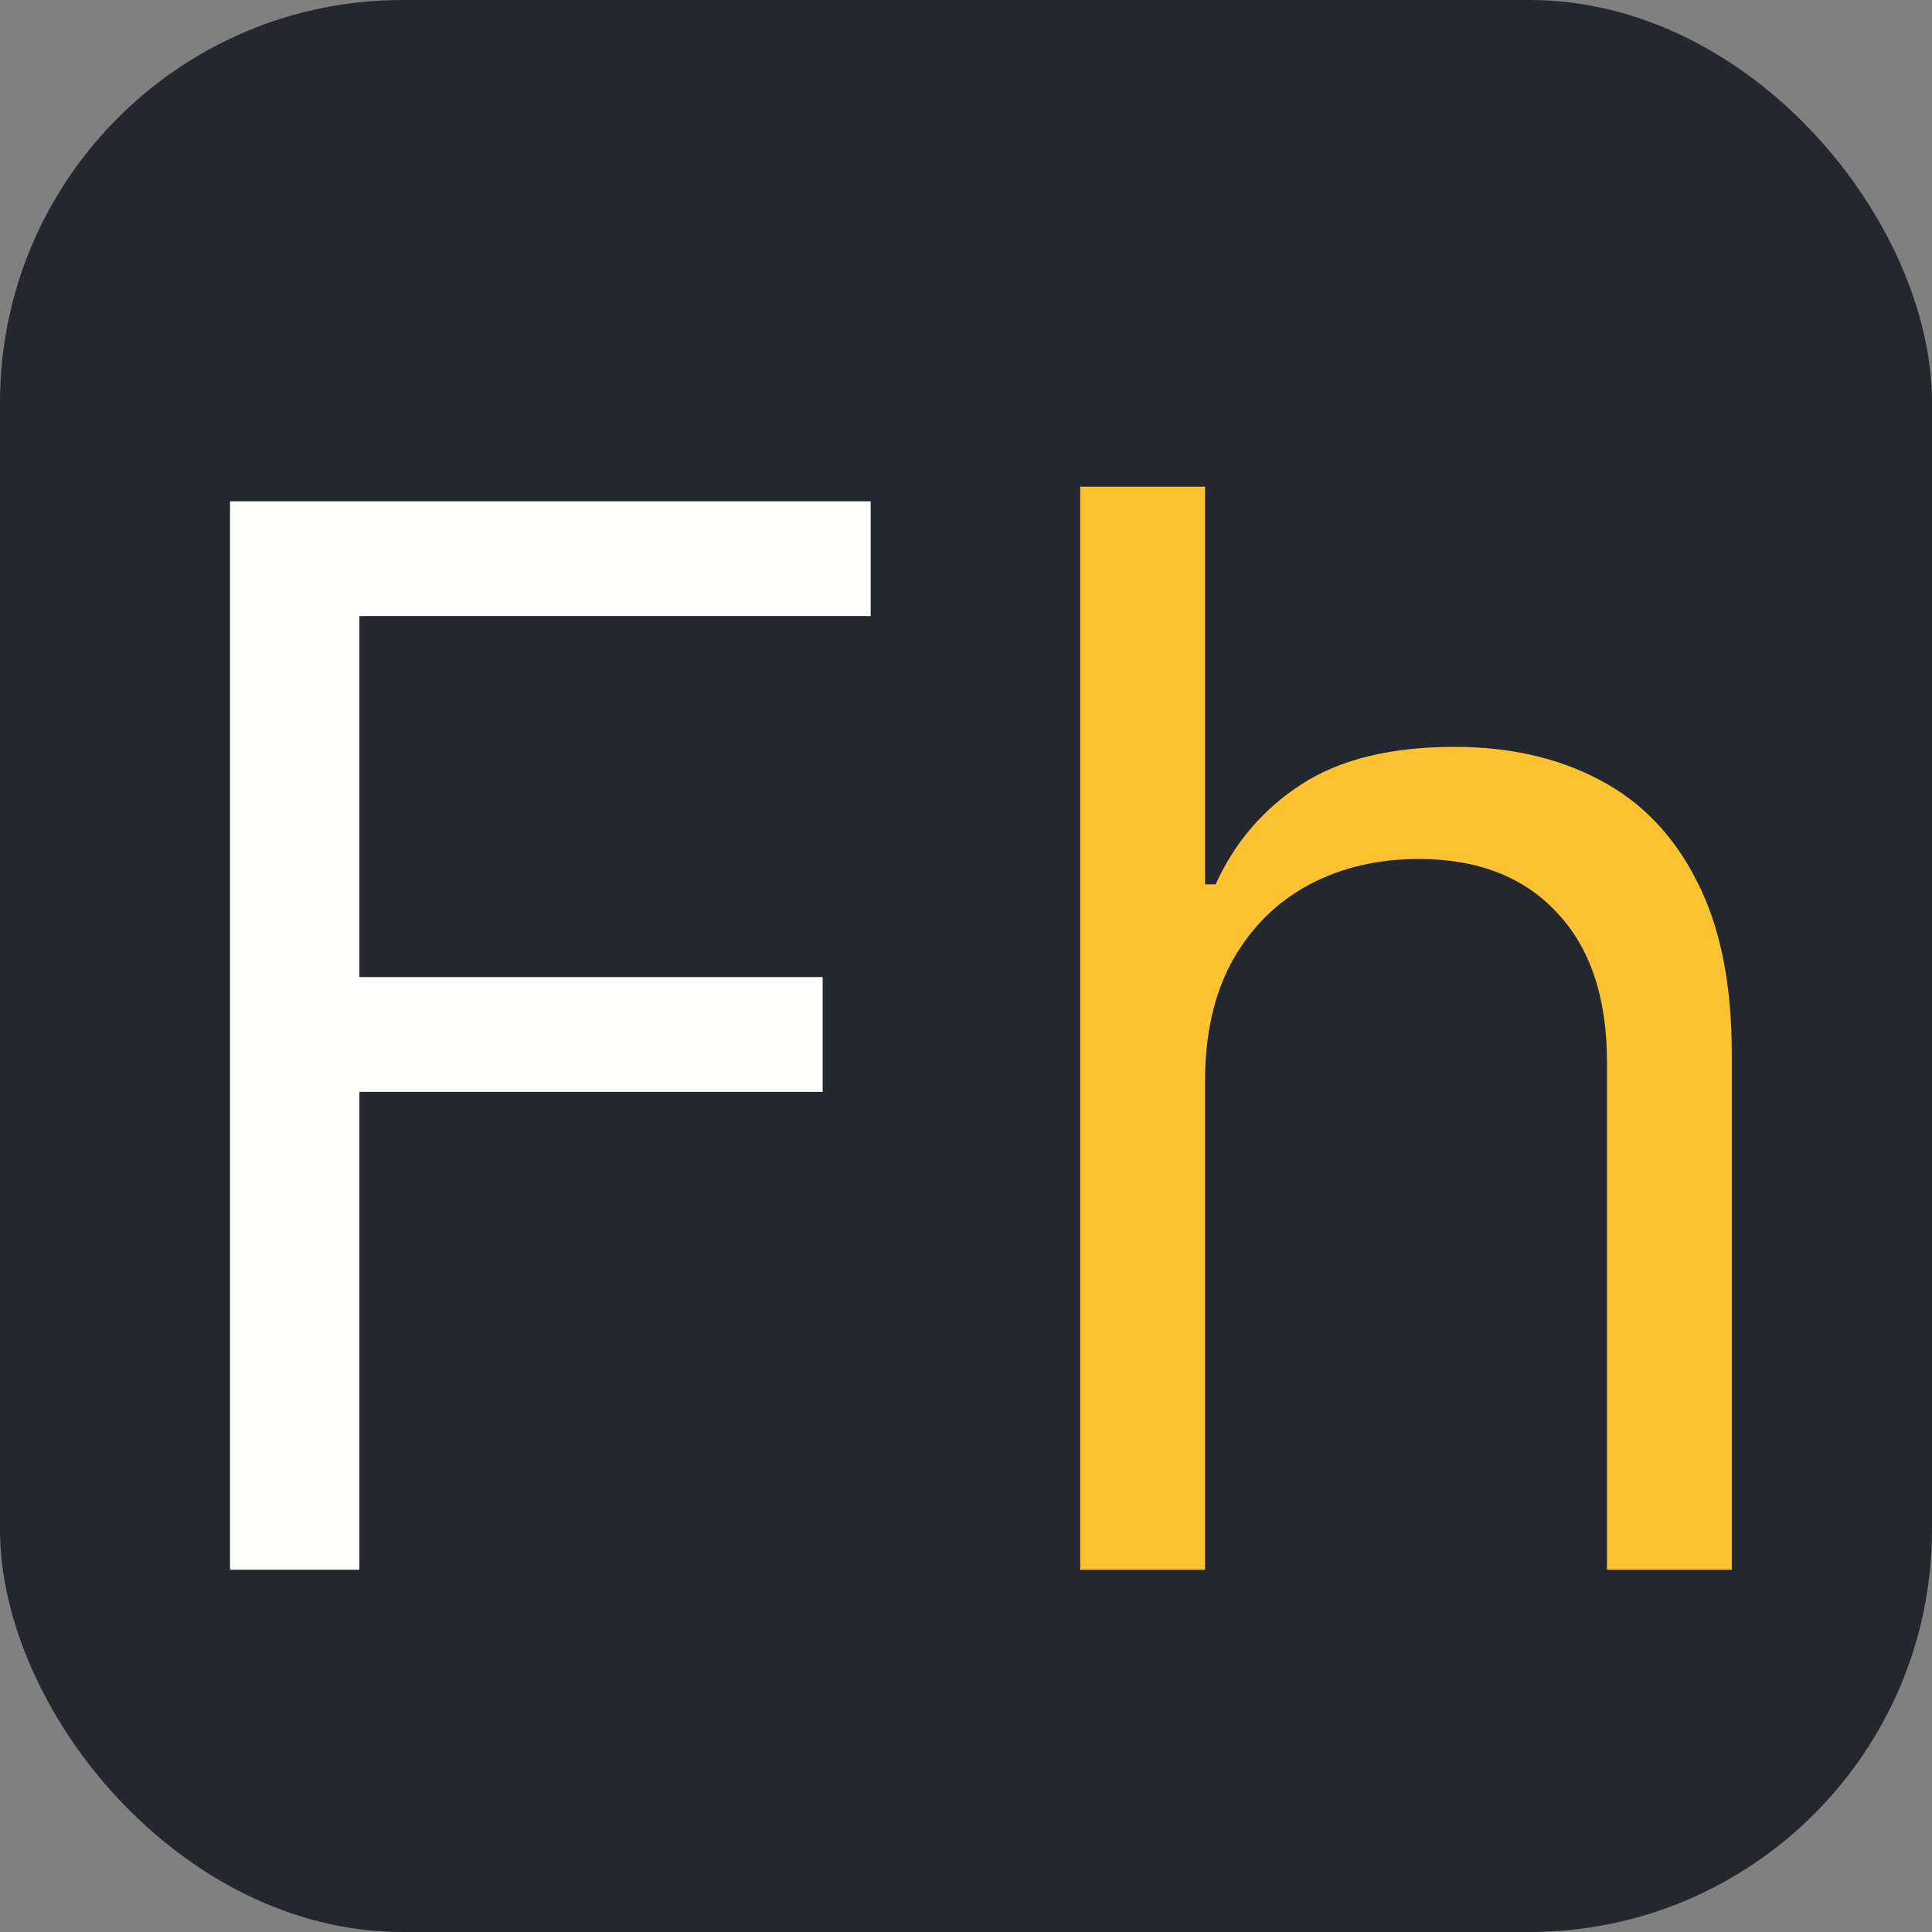 <svg width="96" height="96" viewBox="0 0 96 96" fill="none" xmlns="http://www.w3.org/2000/svg">
<rect x="0" y="0" width="96" height="96" fill="#808080" stroke="none"/>
<rect width="96" height="96" rx="20" fill="#25272E"/>
<path d="M59.878 53.719V78H53.676V24.182H59.878V43.943H60.403C61.349 41.858 62.769 40.203 64.66 38.977C66.57 37.733 69.11 37.111 72.281 37.111C75.032 37.111 77.441 37.663 79.508 38.766C81.575 39.852 83.178 41.526 84.317 43.785C85.473 46.028 86.051 48.883 86.051 52.352V78H79.849V52.773C79.849 49.567 79.017 47.088 77.353 45.336C75.706 43.566 73.42 42.682 70.494 42.682C68.462 42.682 66.64 43.111 65.028 43.969C63.434 44.828 62.173 46.081 61.244 47.727C60.333 49.374 59.878 51.371 59.878 53.719Z" fill="#FCC232"/>
<path d="M11.429 78V24.909H43.263V30.612H17.858V48.551H40.878V54.254H17.858V78H11.429Z" fill="#FFFFFE"/>
</svg>
